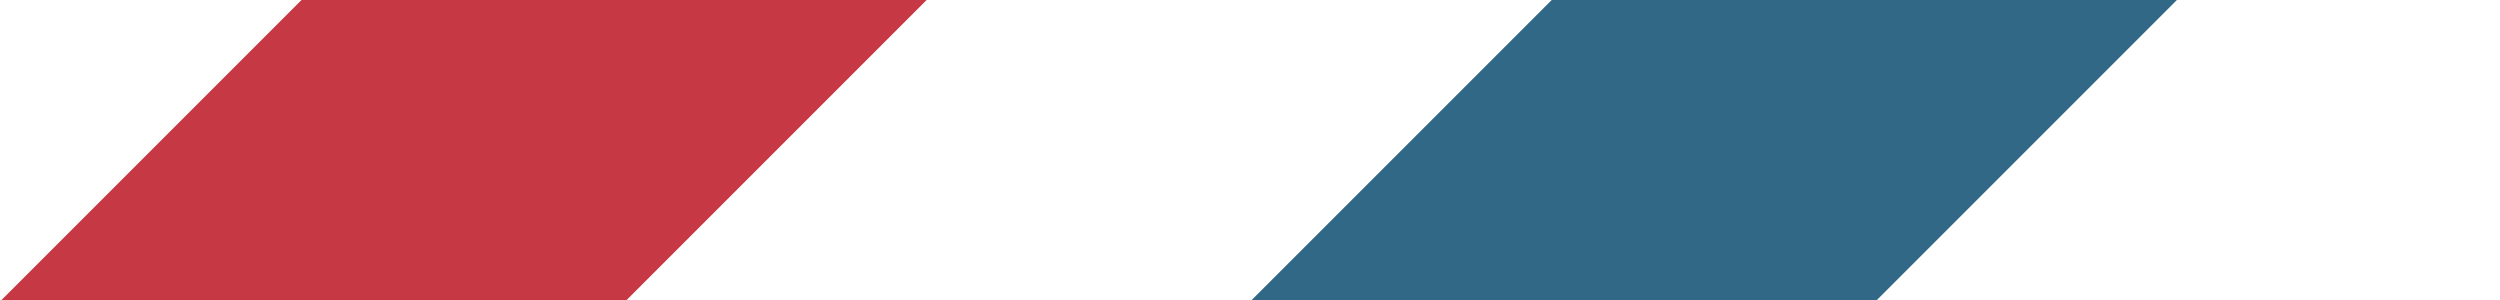 <?xml version="1.0" encoding="iso-8859-1"?>
<!-- Generator: Adobe Illustrator 21.0.0, SVG Export Plug-In . SVG Version: 6.00 Build 0)  -->
<svg version="1.1" id="Livello_1" xmlns="http://www.w3.org/2000/svg" xmlns:xlink="http://www.w3.org/1999/xlink" x="0px" y="0px"
	 viewBox="0 0 192.454 23.132" style="enable-background:new 0 0 192.454 23.132;" xml:space="preserve">
<polygon style="fill:#C63843;" points="0.078,23.132 48.204,23.132 71.336,0 23.211,0 "/>
<polygon style="fill:#306885;" points="119.454,0 96.321,23.132 119.454,23.132 144.449,23.132 167.582,0 "/>
<g>
</g>
<g>
</g>
<g>
</g>
<g>
</g>
<g>
</g>
<g>
</g>
</svg>
